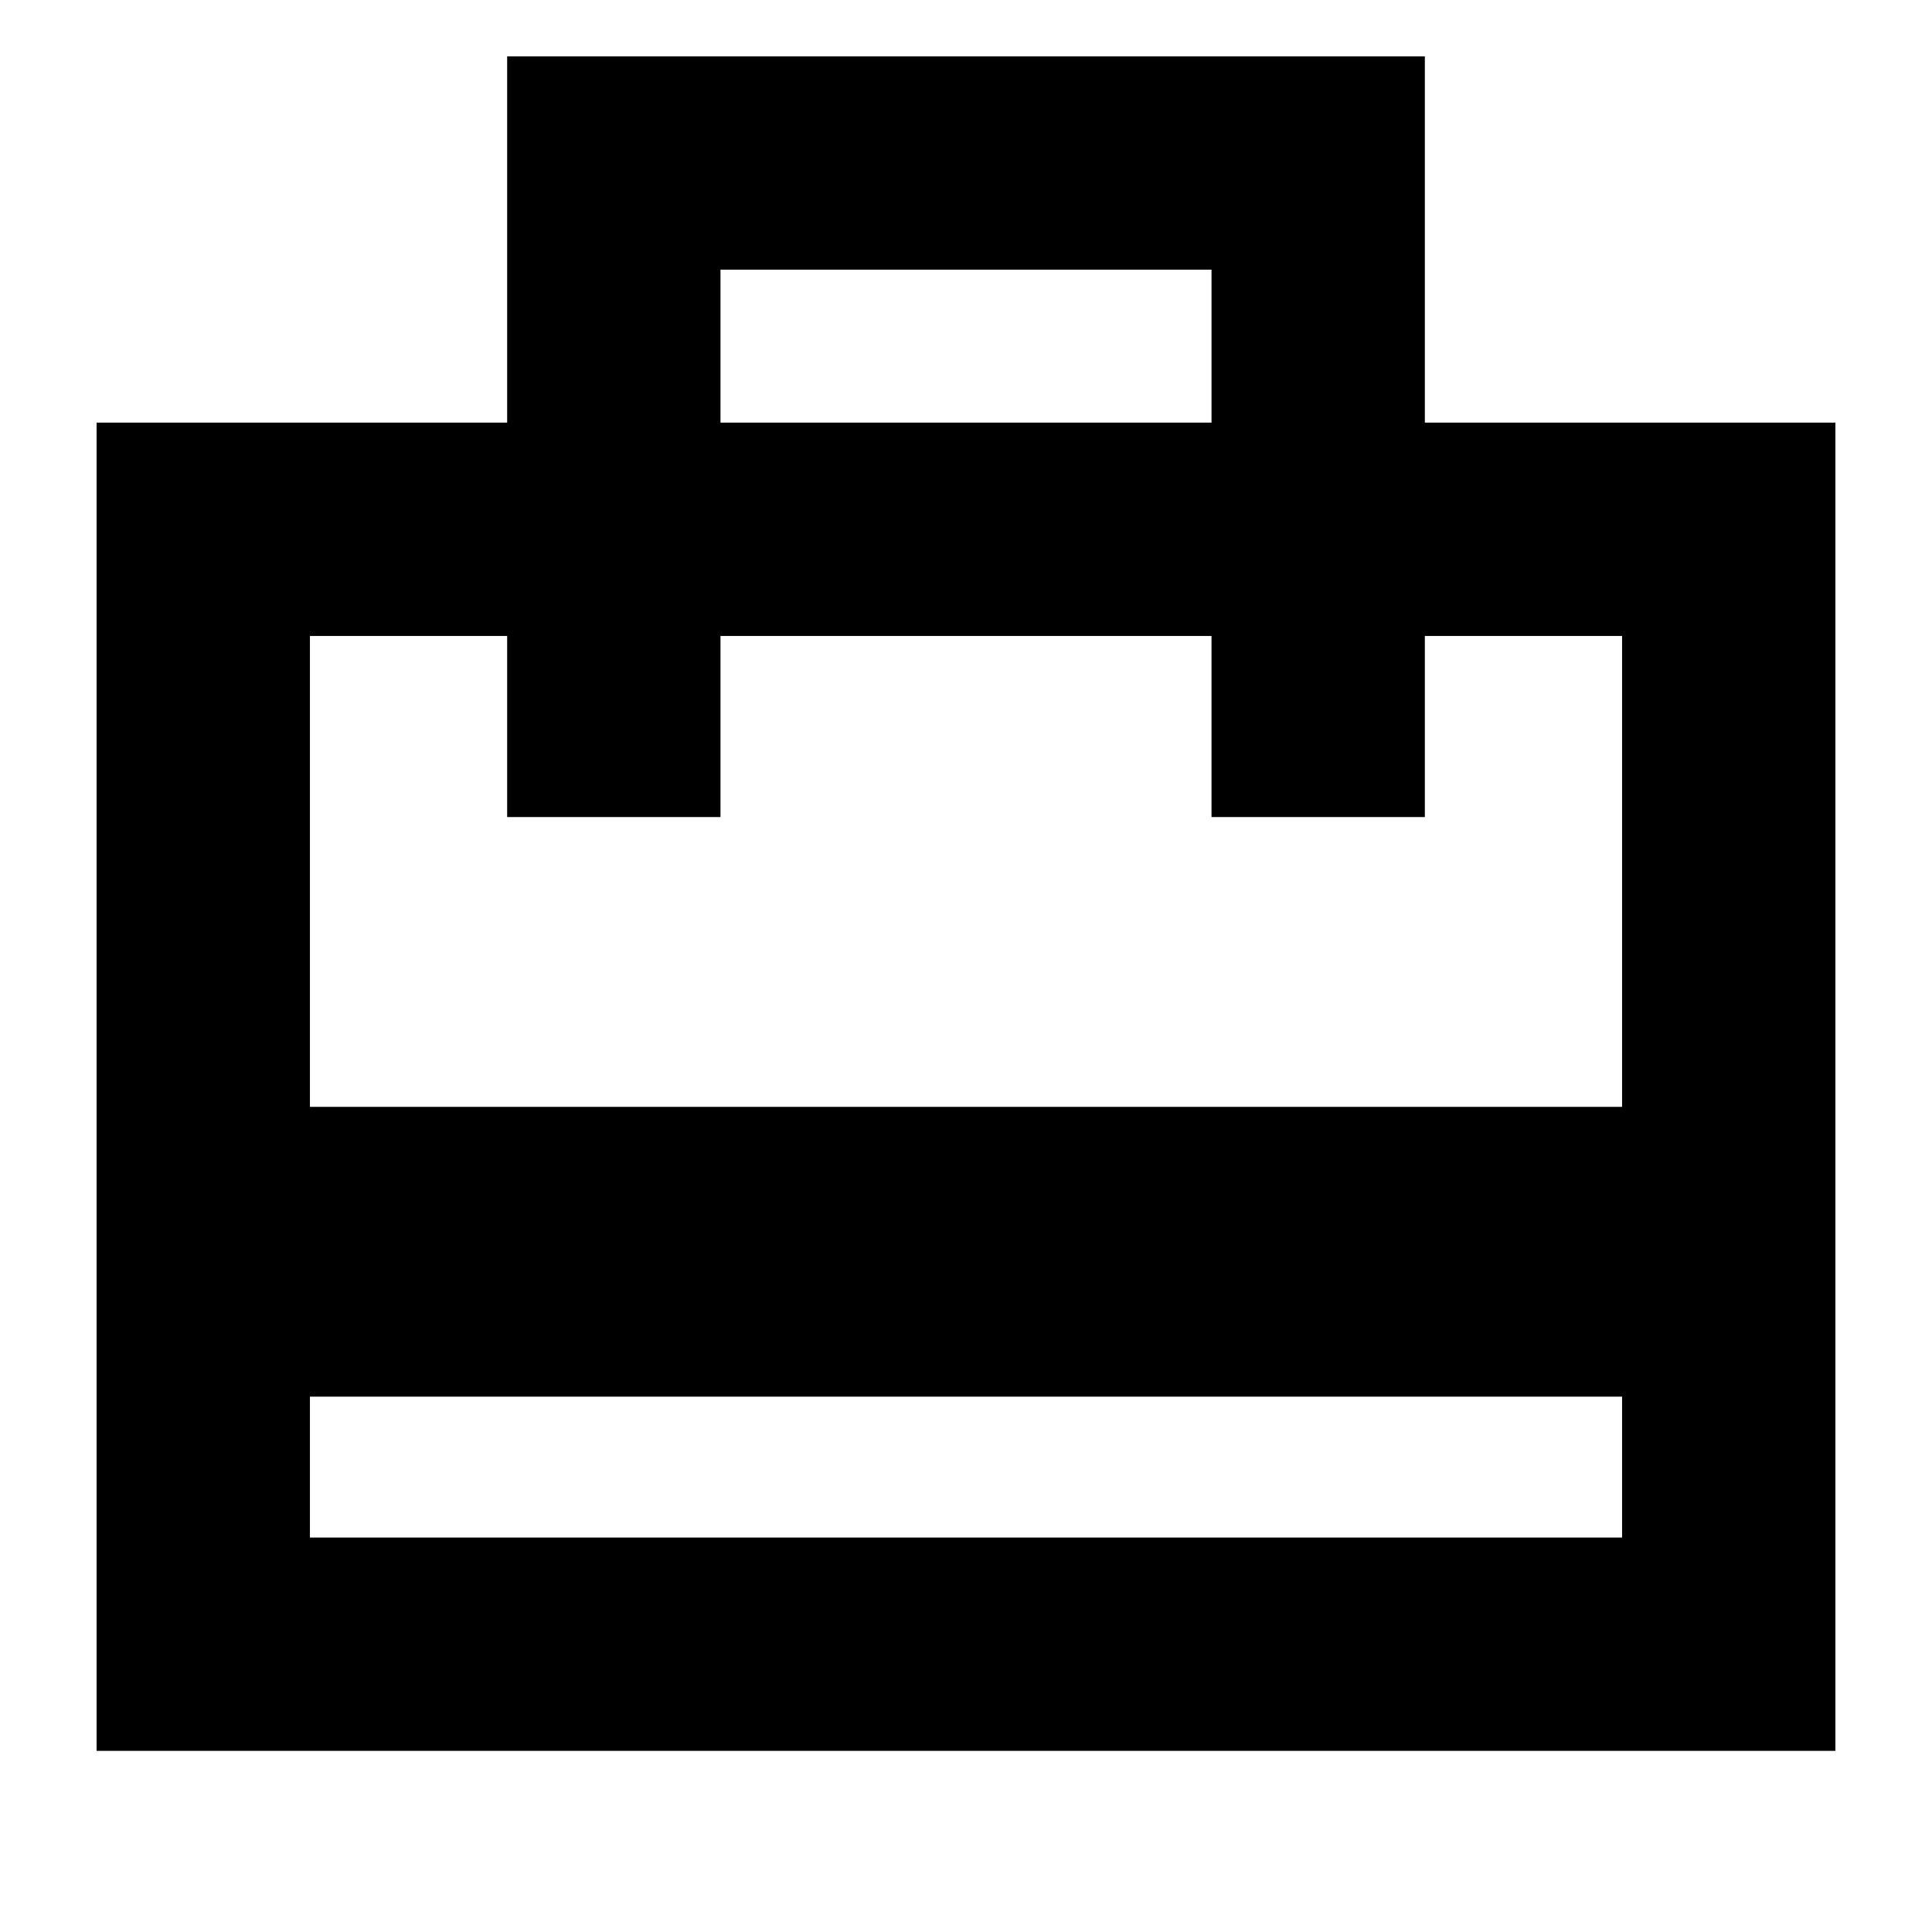 <svg xmlns="http://www.w3.org/2000/svg" height="24" viewBox="0 -960 960 960" width="24"><path d="M154-196h652v-70H154v70ZM48-90v-660h204v-182h456v182h204v660H48Zm106-320h652v-234h-98v90H602v-90H358v90H252v-90h-98v234Zm204-340h244v-76H358v76ZM154-196v-448 90-90 90-90 448Z"/></svg>